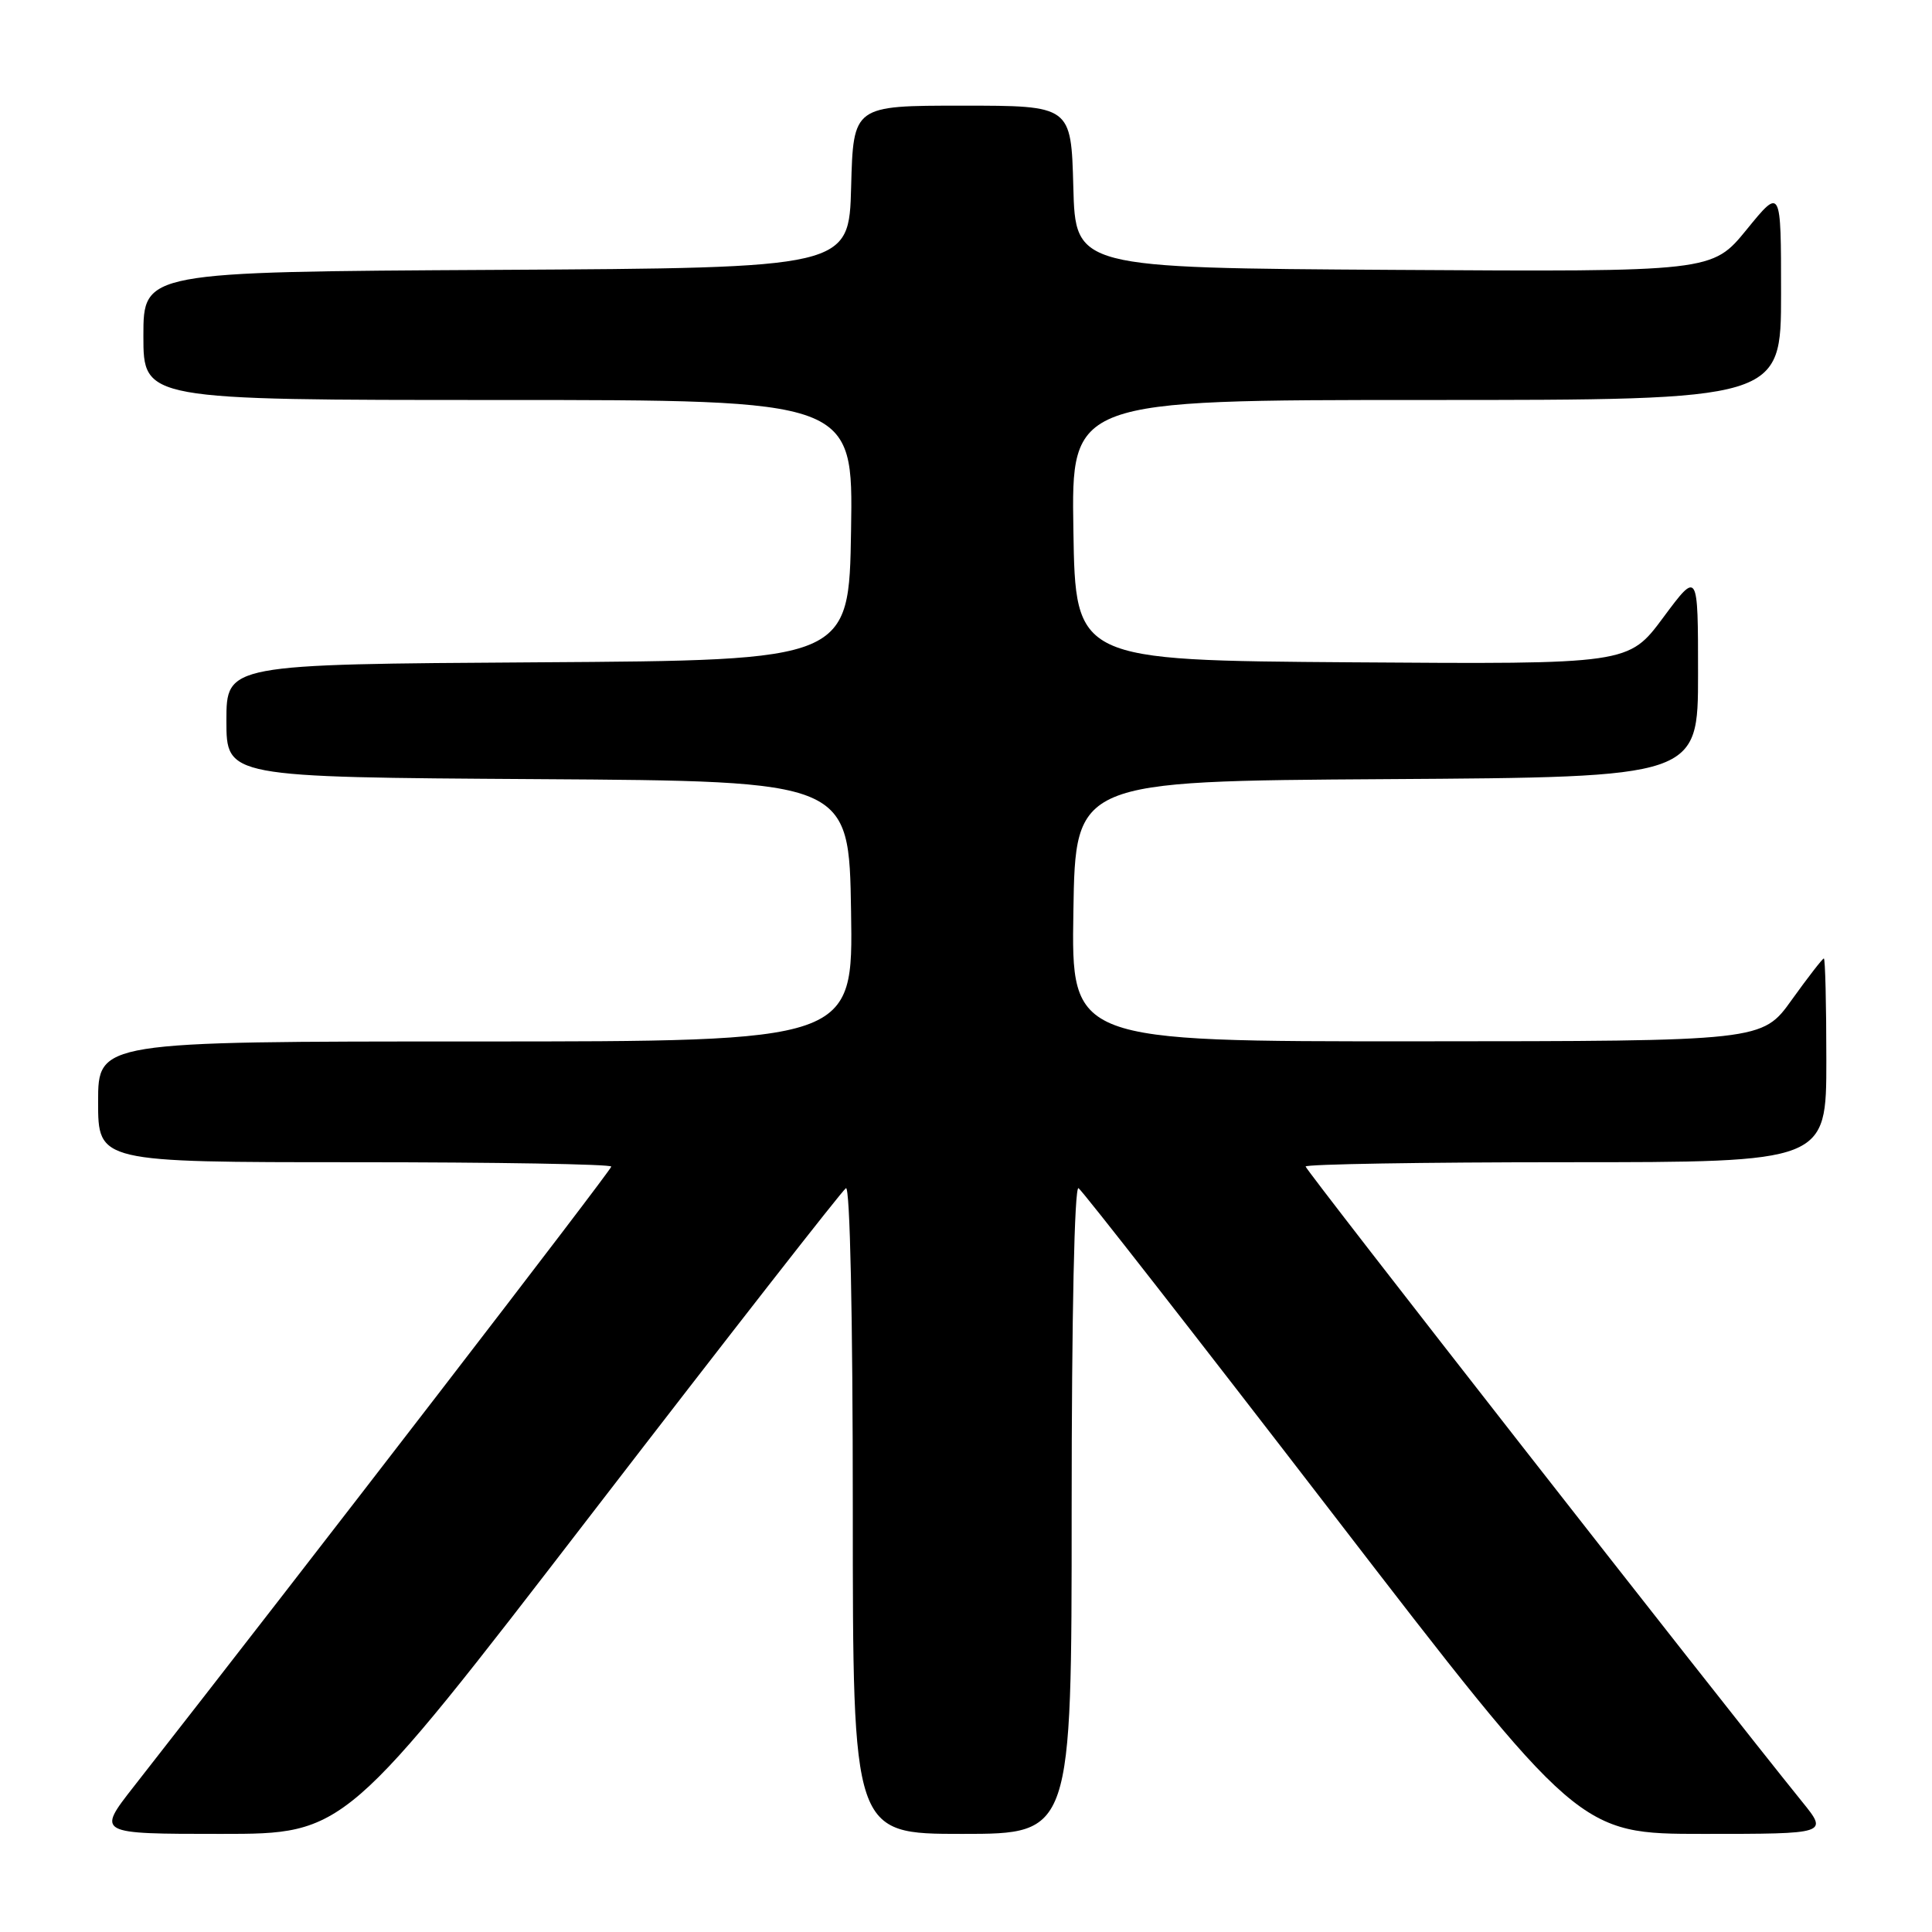 <?xml version="1.0" encoding="UTF-8" standalone="no"?>
<!DOCTYPE svg PUBLIC "-//W3C//DTD SVG 1.1//EN" "http://www.w3.org/Graphics/SVG/1.1/DTD/svg11.dtd" >
<svg xmlns="http://www.w3.org/2000/svg" xmlns:xlink="http://www.w3.org/1999/xlink" version="1.1" viewBox="0 0 256 256">
 <g >
 <path fill="currentColor"
d=" M 78.47 200.50 C 96.46 177.13 111.59 157.75 112.09 157.44 C 112.63 157.11 113.00 174.37 113.00 199.94 C 113.00 243.00 113.00 243.00 127.50 243.00 C 142.00 243.00 142.00 243.00 142.00 199.94 C 142.00 174.37 142.37 157.11 142.91 157.44 C 143.41 157.75 158.54 177.13 176.53 200.50 C 209.25 243.00 209.25 243.00 225.74 243.00 C 242.24 243.00 242.24 243.00 238.80 238.75 C 227.54 224.82 173.00 155.05 173.00 154.57 C 173.00 154.26 188.53 154.00 207.50 154.00 C 242.00 154.00 242.00 154.00 242.00 140.50 C 242.00 133.07 241.85 127.00 241.67 127.00 C 241.50 127.00 239.58 129.47 237.42 132.48 C 233.50 137.96 233.50 137.96 187.73 137.98 C 141.95 138.00 141.95 138.00 142.23 120.75 C 142.50 103.50 142.50 103.50 183.75 103.24 C 225.00 102.98 225.00 102.98 225.00 89.30 C 225.00 75.62 225.00 75.62 220.39 81.82 C 215.79 88.02 215.79 88.02 179.14 87.76 C 142.50 87.50 142.50 87.50 142.23 70.25 C 141.95 53.00 141.95 53.00 188.98 53.00 C 236.00 53.00 236.00 53.00 236.00 38.91 C 236.00 24.82 236.00 24.82 231.44 30.42 C 226.87 36.02 226.87 36.02 184.69 35.76 C 142.50 35.50 142.50 35.50 142.22 24.75 C 141.93 14.00 141.93 14.00 127.50 14.00 C 113.07 14.00 113.07 14.00 112.78 24.75 C 112.50 35.50 112.50 35.50 65.75 35.76 C 19.00 36.02 19.00 36.02 19.00 44.51 C 19.00 53.00 19.00 53.00 66.02 53.00 C 113.05 53.00 113.05 53.00 112.77 70.25 C 112.50 87.50 112.50 87.50 71.25 87.76 C 30.00 88.02 30.00 88.02 30.00 95.50 C 30.00 102.98 30.00 102.98 71.25 103.24 C 112.50 103.50 112.50 103.50 112.77 120.75 C 113.05 138.00 113.05 138.00 63.02 138.00 C 13.00 138.00 13.00 138.00 13.00 146.00 C 13.00 154.00 13.00 154.00 47.00 154.00 C 65.70 154.00 81.00 154.26 81.00 154.58 C 81.00 155.05 40.62 207.48 17.71 236.75 C 12.82 243.00 12.82 243.00 29.29 243.00 C 45.75 243.00 45.75 243.00 78.47 200.50 Z "/>
</g>
</svg>